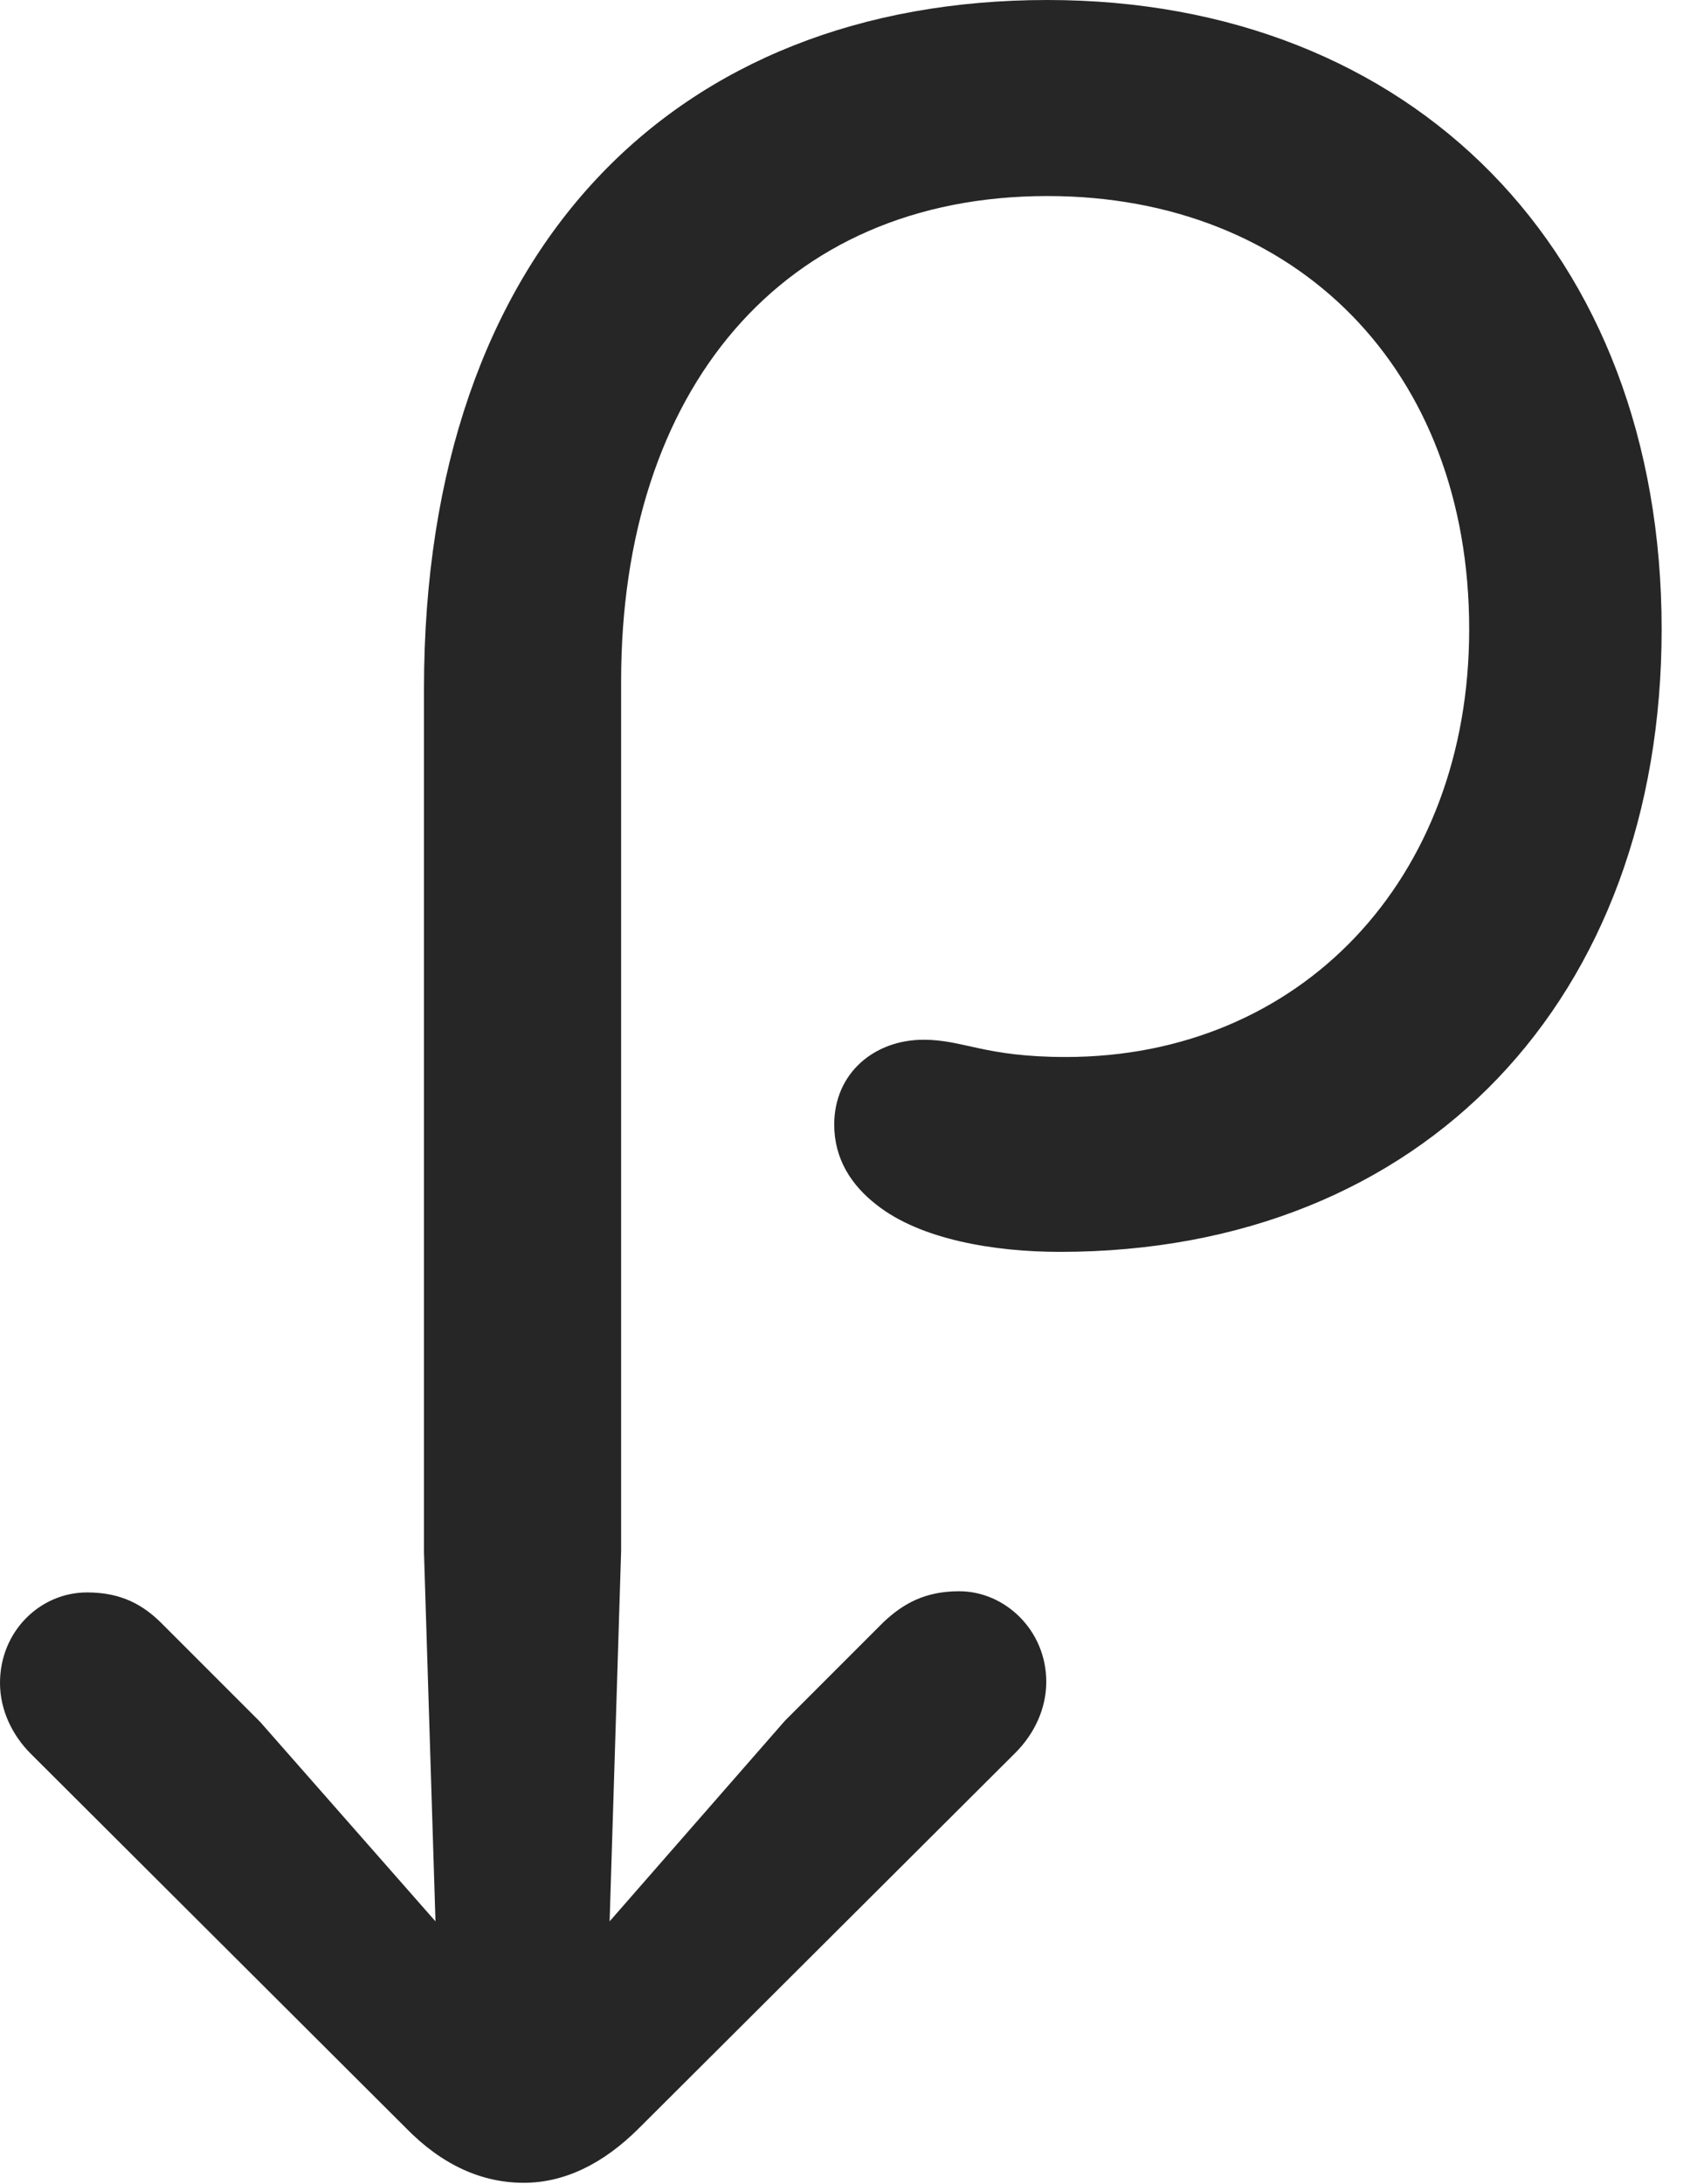<?xml version="1.0" encoding="UTF-8"?>
<!--Generator: Apple Native CoreSVG 232.5-->
<!DOCTYPE svg
PUBLIC "-//W3C//DTD SVG 1.1//EN"
       "http://www.w3.org/Graphics/SVG/1.1/DTD/svg11.dtd">
<svg version="1.1" xmlns="http://www.w3.org/2000/svg" xmlns:xlink="http://www.w3.org/1999/xlink" width="14.521" height="18.604">
 <g>
  <rect height="18.604" opacity="0" width="14.521" x="0" y="0"/>
  <path d="M0 14.336C0 14.57 0.107 14.785 0.264 14.941L3.457 18.125C3.77 18.447 4.111 18.594 4.463 18.594C4.805 18.594 5.137 18.438 5.449 18.125L8.652 14.932C8.818 14.766 8.916 14.551 8.916 14.326C8.916 13.887 8.564 13.555 8.174 13.555C7.881 13.555 7.695 13.662 7.529 13.818L6.689 14.658L5.195 16.367L5.293 13.213L5.293 5.801C5.293 3.33 6.66 1.67 8.926 1.67C11.045 1.67 12.52 3.145 12.52 5.361C12.52 7.5 11.074 9.004 9.082 9.004C8.389 9.004 8.213 8.857 7.871 8.857C7.451 8.857 7.109 9.141 7.109 9.58C7.109 9.873 7.256 10.098 7.471 10.264C7.842 10.557 8.467 10.664 9.033 10.664C12.139 10.664 14.16 8.496 14.16 5.361C14.16 2.139 12.031 0 8.926 0C5.762 0 3.613 2.109 3.613 5.869L3.613 13.223L3.711 16.367L2.217 14.668L1.377 13.828C1.221 13.672 1.035 13.565 0.742 13.565C0.342 13.565 0 13.896 0 14.336Z" fill="#000000" fill-opacity="0.85"/>
 </g>
</svg>
